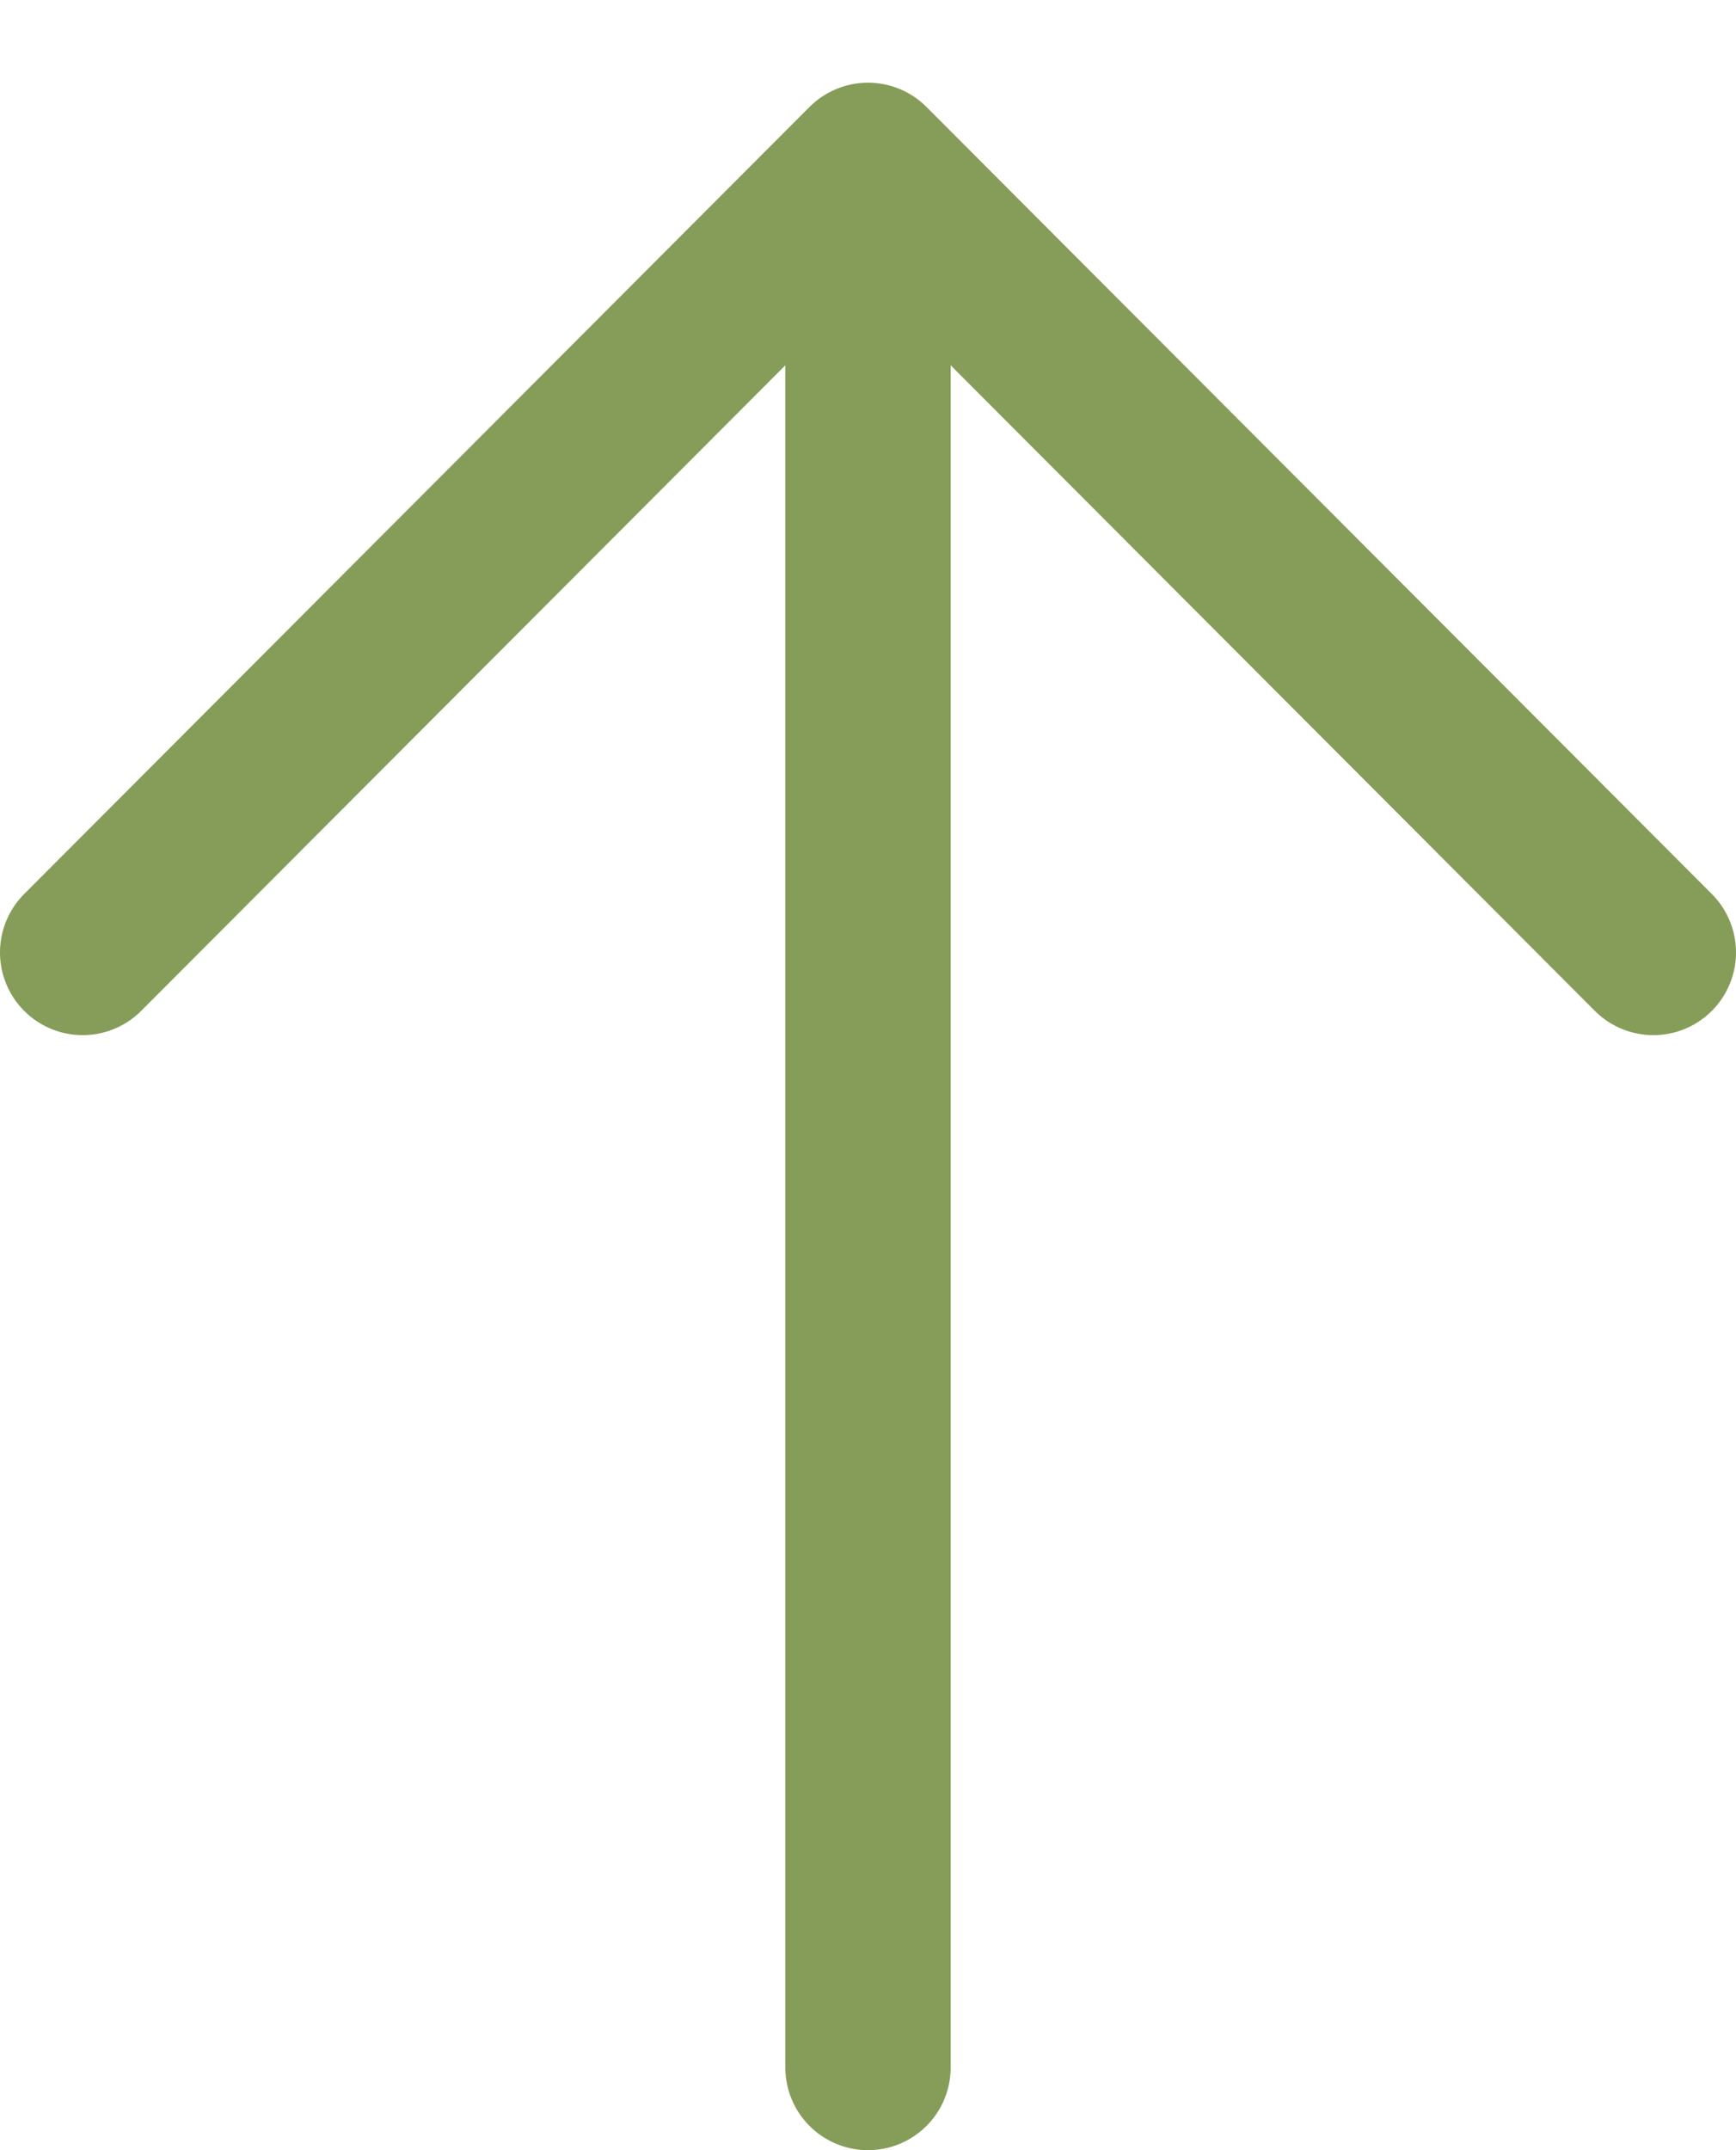 <svg width="21" height="26" viewBox="0 0 21 26" fill="none" xmlns="http://www.w3.org/2000/svg">
<path d="M10.5 2V25M10.5 2L1 11.517M10.5 2L20 11.517" stroke="#859D58" stroke-width="2" stroke-linecap="round"/>
</svg>
